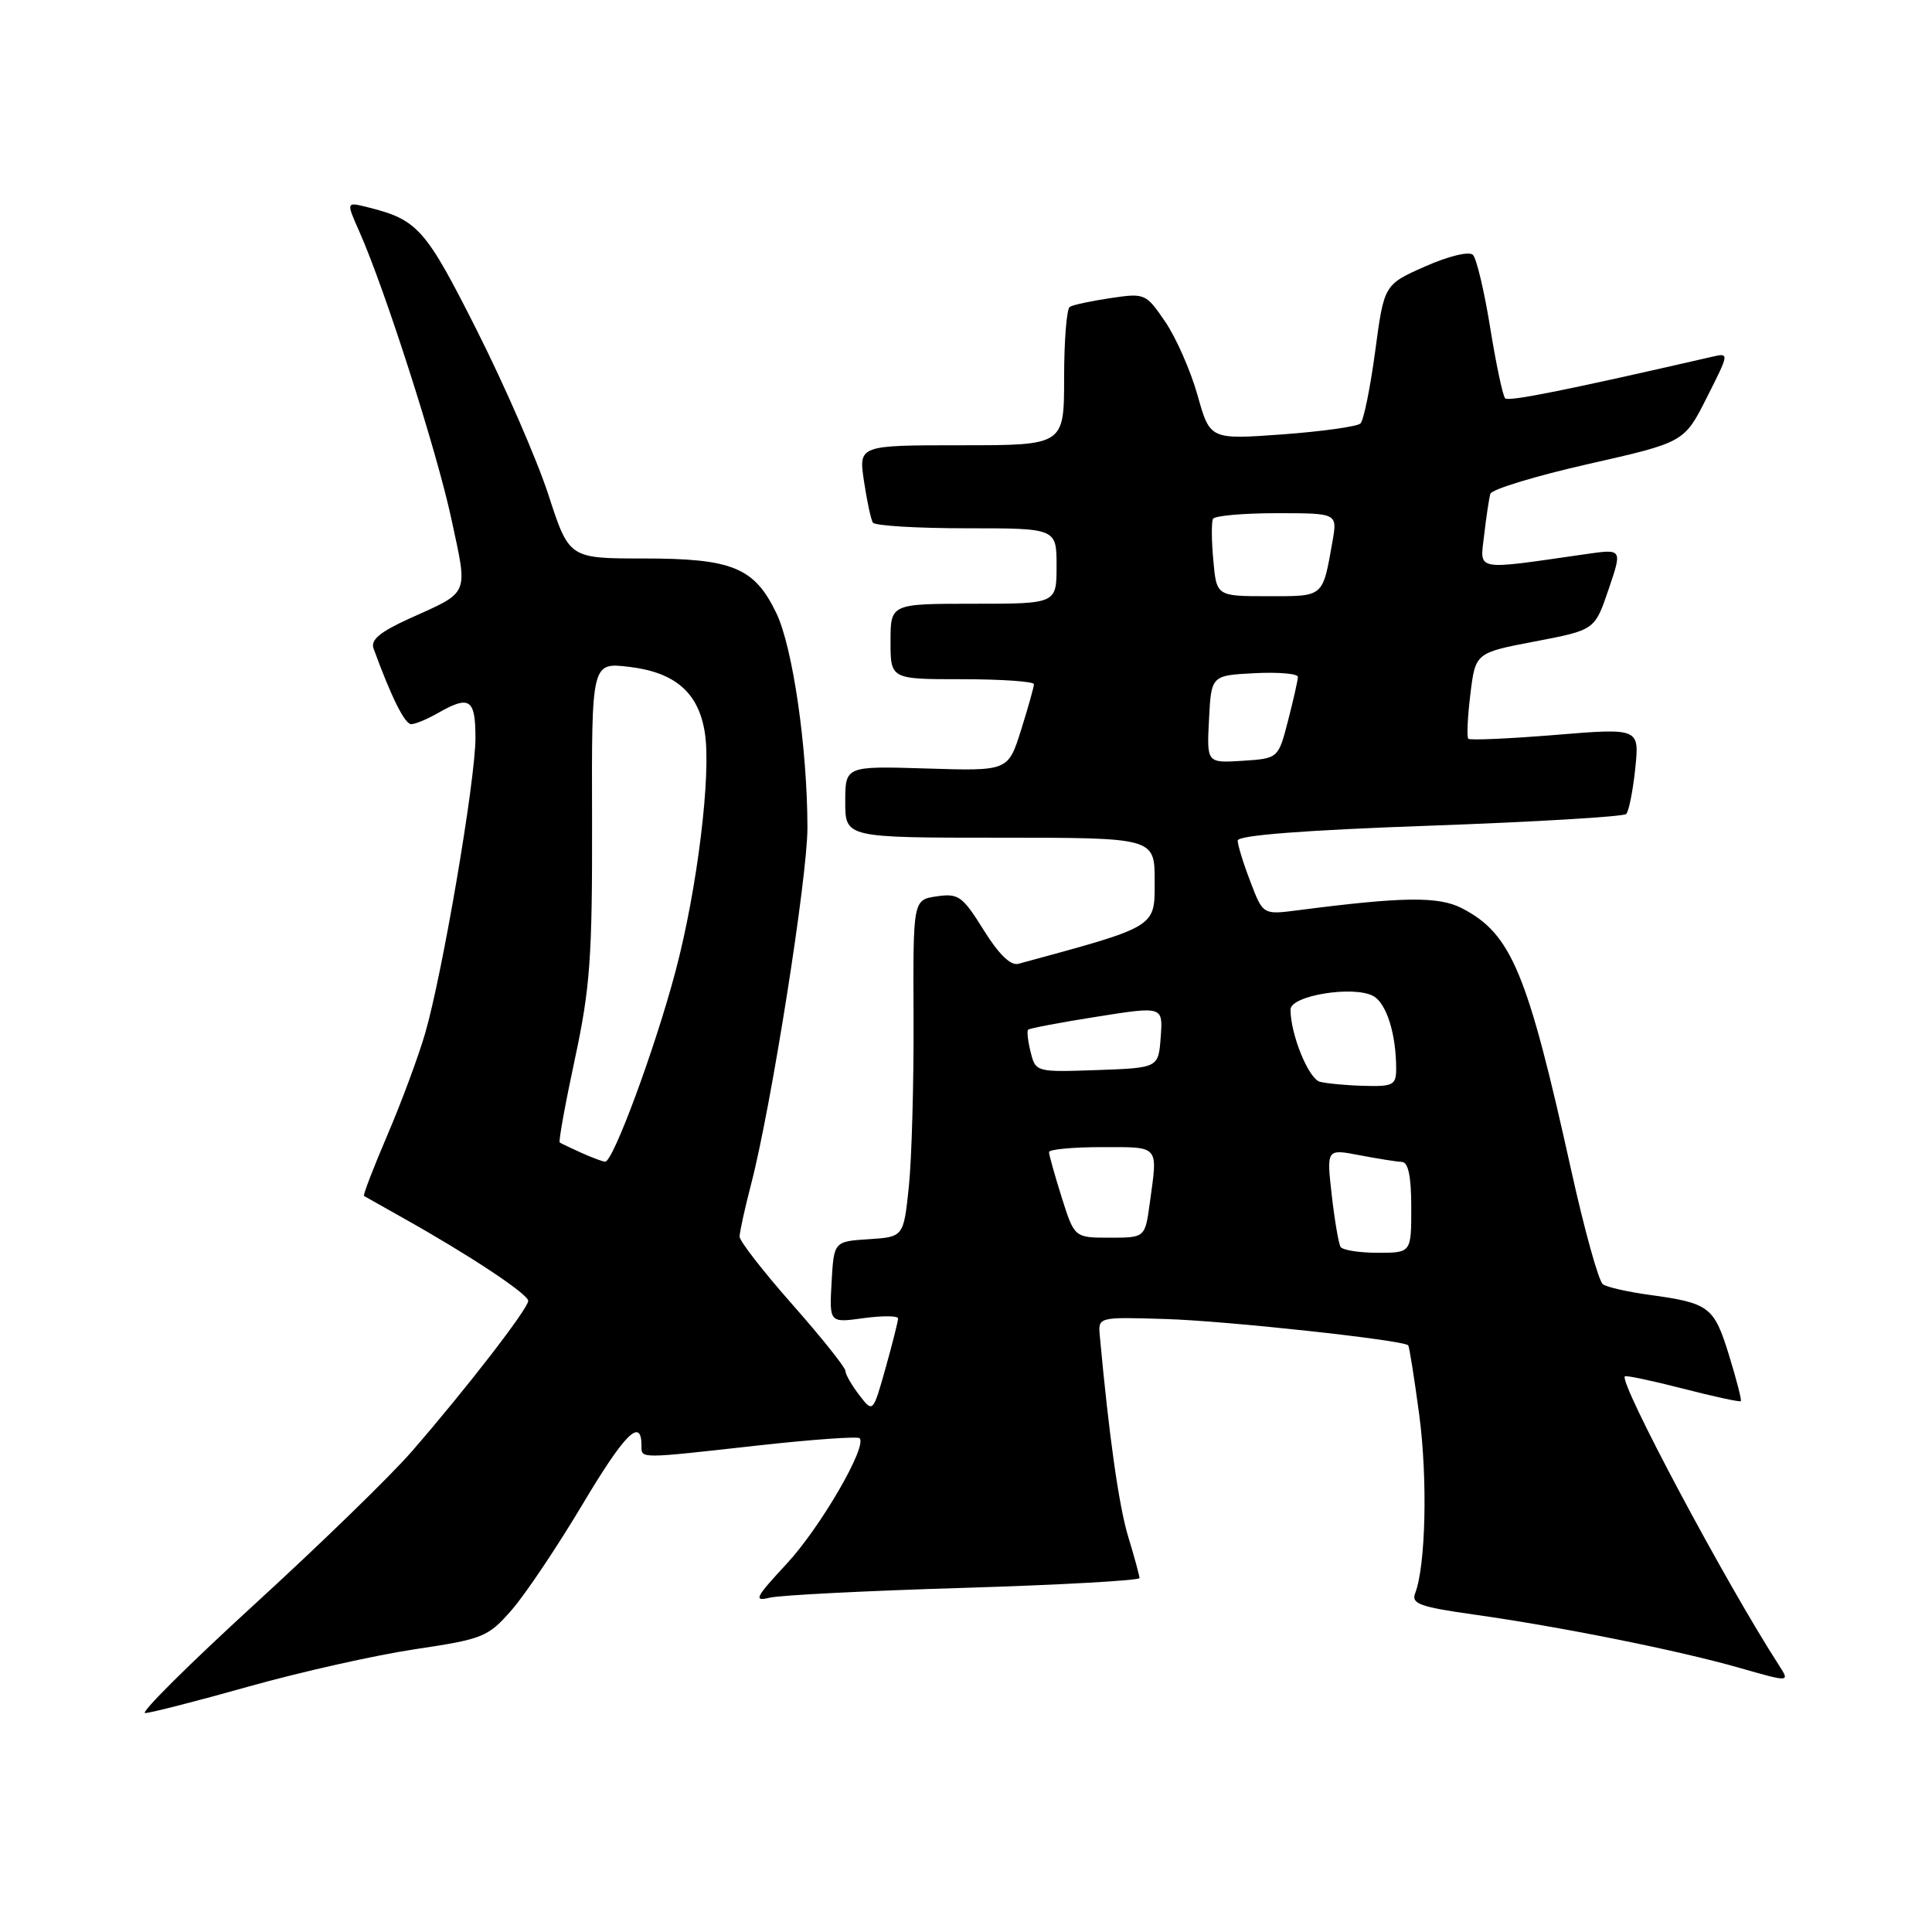 <?xml version="1.0" encoding="UTF-8" standalone="no"?>
<!DOCTYPE svg PUBLIC "-//W3C//DTD SVG 1.1//EN" "http://www.w3.org/Graphics/SVG/1.1/DTD/svg11.dtd" >
<svg xmlns="http://www.w3.org/2000/svg" xmlns:xlink="http://www.w3.org/1999/xlink" version="1.1" viewBox="0 0 256 256">
 <g >
 <path fill="currentColor"
d=" M 33.00 223.46 C 39.88 221.53 49.77 219.31 55.00 218.53 C 64.02 217.18 64.67 216.92 67.81 213.32 C 69.63 211.23 73.86 204.92 77.21 199.30 C 82.79 189.94 85.00 187.74 85.00 191.56 C 85.00 193.31 84.52 193.31 100.46 191.53 C 107.59 190.74 113.64 190.31 113.90 190.57 C 114.96 191.63 108.69 202.42 104.23 207.22 C 100.07 211.70 99.80 212.24 102.00 211.70 C 103.38 211.37 114.96 210.78 127.75 210.40 C 140.54 210.01 151.00 209.42 150.99 209.10 C 150.98 208.77 150.31 206.30 149.49 203.61 C 148.25 199.52 146.94 190.20 145.73 177.00 C 145.50 174.50 145.50 174.50 154.50 174.78 C 162.51 175.02 185.89 177.56 186.59 178.26 C 186.74 178.41 187.40 182.57 188.06 187.50 C 189.18 195.96 188.92 207.51 187.51 211.13 C 186.98 212.50 188.18 212.93 195.19 213.92 C 206.55 215.51 222.44 218.69 230.49 221.00 C 237.17 222.91 237.17 222.91 235.75 220.70 C 228.70 209.80 214.50 183.17 215.30 182.37 C 215.45 182.22 218.92 182.95 223.00 184.00 C 227.08 185.05 230.53 185.80 230.67 185.66 C 230.80 185.53 230.09 182.77 229.09 179.53 C 227.11 173.12 226.50 172.66 218.45 171.56 C 215.68 171.18 212.95 170.56 212.40 170.18 C 211.84 169.81 209.94 162.97 208.18 155.00 C 202.38 128.81 200.27 123.74 193.72 120.35 C 190.62 118.75 185.93 118.81 171.93 120.62 C 167.35 121.21 167.35 121.21 165.68 116.82 C 164.75 114.41 164.00 111.96 164.00 111.38 C 164.00 110.68 172.79 110.00 189.42 109.41 C 203.40 108.91 215.13 108.21 215.48 107.86 C 215.83 107.50 216.37 104.79 216.68 101.84 C 217.23 96.47 217.23 96.47 206.09 97.38 C 199.97 97.88 194.78 98.11 194.56 97.89 C 194.34 97.67 194.46 95.02 194.83 92.00 C 195.50 86.50 195.50 86.50 203.41 84.99 C 211.32 83.48 211.32 83.48 213.14 78.11 C 214.97 72.73 214.97 72.73 210.23 73.41 C 195.17 75.57 196.10 75.75 196.66 70.88 C 196.94 68.47 197.31 66.02 197.48 65.43 C 197.66 64.84 203.51 63.06 210.48 61.48 C 223.17 58.61 223.17 58.61 226.16 52.68 C 229.16 46.74 229.16 46.74 226.83 47.28 C 207.59 51.70 199.90 53.24 199.44 52.78 C 199.13 52.47 198.24 48.26 197.46 43.43 C 196.68 38.59 195.65 34.25 195.17 33.77 C 194.67 33.27 191.94 33.93 188.85 35.30 C 183.40 37.71 183.40 37.71 182.22 46.54 C 181.57 51.39 180.69 55.70 180.27 56.11 C 179.85 56.52 175.19 57.17 169.92 57.56 C 160.33 58.25 160.33 58.25 158.68 52.37 C 157.77 49.14 155.85 44.77 154.41 42.65 C 151.84 38.88 151.71 38.82 147.15 39.50 C 144.59 39.88 142.16 40.40 141.75 40.66 C 141.34 40.91 141.00 45.14 141.00 50.06 C 141.00 59.00 141.00 59.00 127.39 59.00 C 113.77 59.00 113.77 59.00 114.48 63.75 C 114.87 66.36 115.40 68.84 115.66 69.25 C 115.91 69.66 121.49 70.00 128.06 70.00 C 140.00 70.00 140.00 70.00 140.00 75.00 C 140.00 80.00 140.00 80.00 129.00 80.00 C 118.00 80.00 118.00 80.00 118.00 85.00 C 118.00 90.00 118.00 90.00 127.50 90.00 C 132.72 90.00 137.00 90.30 137.00 90.66 C 137.00 91.03 136.23 93.76 135.29 96.75 C 133.58 102.17 133.58 102.17 122.79 101.83 C 112.00 101.50 112.00 101.50 112.00 106.25 C 112.00 111.00 112.00 111.00 132.50 111.00 C 153.00 111.00 153.00 111.00 153.00 116.76 C 153.00 122.94 153.42 122.69 134.94 127.71 C 133.92 127.99 132.33 126.44 130.33 123.22 C 127.54 118.74 127.00 118.35 124.13 118.77 C 120.98 119.23 120.98 119.23 121.05 134.86 C 121.09 143.46 120.81 153.52 120.43 157.20 C 119.73 163.90 119.73 163.90 115.12 164.20 C 110.50 164.50 110.50 164.50 110.19 169.89 C 109.89 175.29 109.89 175.29 114.44 174.66 C 116.95 174.32 119.00 174.34 119.00 174.70 C 119.00 175.07 118.25 178.04 117.34 181.29 C 115.67 187.22 115.67 187.22 113.86 184.86 C 112.86 183.56 112.03 182.12 112.02 181.65 C 112.01 181.18 108.85 177.22 105.00 172.86 C 101.15 168.50 98.00 164.45 98.00 163.86 C 98.00 163.27 98.70 160.08 99.56 156.77 C 102.21 146.53 107.00 116.20 106.99 109.68 C 106.98 99.10 105.04 85.72 102.86 81.22 C 99.95 75.19 97.04 74.00 85.26 74.00 C 75.41 74.00 75.41 74.00 72.67 65.57 C 71.16 60.93 66.90 51.15 63.21 43.82 C 56.37 30.24 55.36 29.11 48.68 27.45 C 45.87 26.75 45.87 26.75 47.59 30.63 C 51.01 38.32 57.86 59.70 59.80 68.72 C 62.02 79.05 62.32 78.32 54.21 81.98 C 50.34 83.74 49.08 84.79 49.50 85.94 C 51.85 92.38 53.65 95.99 54.50 95.96 C 55.05 95.94 56.62 95.29 58.00 94.50 C 62.23 92.08 63.00 92.59 63.00 97.78 C 63.00 103.40 58.64 128.98 56.33 136.94 C 55.44 139.99 53.20 146.04 51.34 150.38 C 49.48 154.73 48.08 158.37 48.23 158.47 C 48.38 158.56 50.75 159.90 53.50 161.44 C 62.21 166.32 69.98 171.47 69.99 172.37 C 70.00 173.38 61.81 183.99 54.56 192.33 C 51.78 195.54 42.40 204.65 33.73 212.58 C 25.06 220.51 18.53 227.00 19.23 226.99 C 19.93 226.98 26.12 225.40 33.00 223.46 Z  M 177.63 165.22 C 177.37 164.78 176.84 161.68 176.46 158.33 C 175.77 152.23 175.77 152.23 180.13 153.07 C 182.54 153.53 185.06 153.93 185.75 153.96 C 186.61 153.99 187.00 155.89 187.00 160.00 C 187.00 166.00 187.00 166.00 182.56 166.00 C 180.12 166.00 177.90 165.65 177.63 165.22 Z  M 140.68 158.66 C 139.76 155.73 139.00 153.03 139.00 152.66 C 139.00 152.30 142.15 152.00 146.00 152.00 C 153.71 152.00 153.42 151.66 152.36 159.36 C 151.73 164.00 151.73 164.00 147.05 164.00 C 142.37 164.00 142.37 164.00 140.68 158.66 Z  M 77.00 152.74 C 75.62 152.11 74.35 151.51 74.17 151.39 C 73.99 151.27 74.89 146.30 76.17 140.34 C 78.20 130.88 78.49 126.85 78.45 108.63 C 78.39 87.77 78.39 87.77 83.35 88.36 C 89.45 89.08 92.55 91.76 93.39 97.06 C 94.27 102.54 92.40 117.78 89.52 128.66 C 86.81 138.91 81.21 154.04 80.18 153.93 C 79.80 153.90 78.38 153.36 77.00 152.74 Z  M 174.89 143.34 C 173.39 142.93 171.00 137.07 171.00 133.77 C 171.00 131.92 179.30 130.56 181.95 131.97 C 183.71 132.92 185.00 136.99 185.00 141.62 C 185.00 143.77 184.59 143.99 180.75 143.88 C 178.41 143.82 175.78 143.57 174.89 143.34 Z  M 136.57 139.42 C 136.20 137.96 136.05 136.62 136.23 136.44 C 136.41 136.26 140.50 135.48 145.33 134.72 C 154.10 133.33 154.10 133.33 153.80 137.42 C 153.50 141.50 153.50 141.50 145.37 141.79 C 137.30 142.07 137.23 142.06 136.57 139.42 Z  M 160.20 95.31 C 160.50 89.50 160.50 89.50 166.25 89.20 C 169.41 89.04 171.99 89.26 171.98 89.70 C 171.97 90.14 171.38 92.75 170.67 95.50 C 169.38 100.50 169.38 100.50 164.64 100.81 C 159.90 101.11 159.90 101.11 160.20 95.31 Z  M 160.77 74.25 C 160.53 71.64 160.51 69.16 160.73 68.75 C 160.94 68.34 164.74 68.00 169.17 68.00 C 177.22 68.00 177.22 68.00 176.56 71.75 C 175.23 79.22 175.49 79.00 168.03 79.00 C 161.20 79.00 161.20 79.00 160.77 74.25 Z "/>
</g>
</svg>